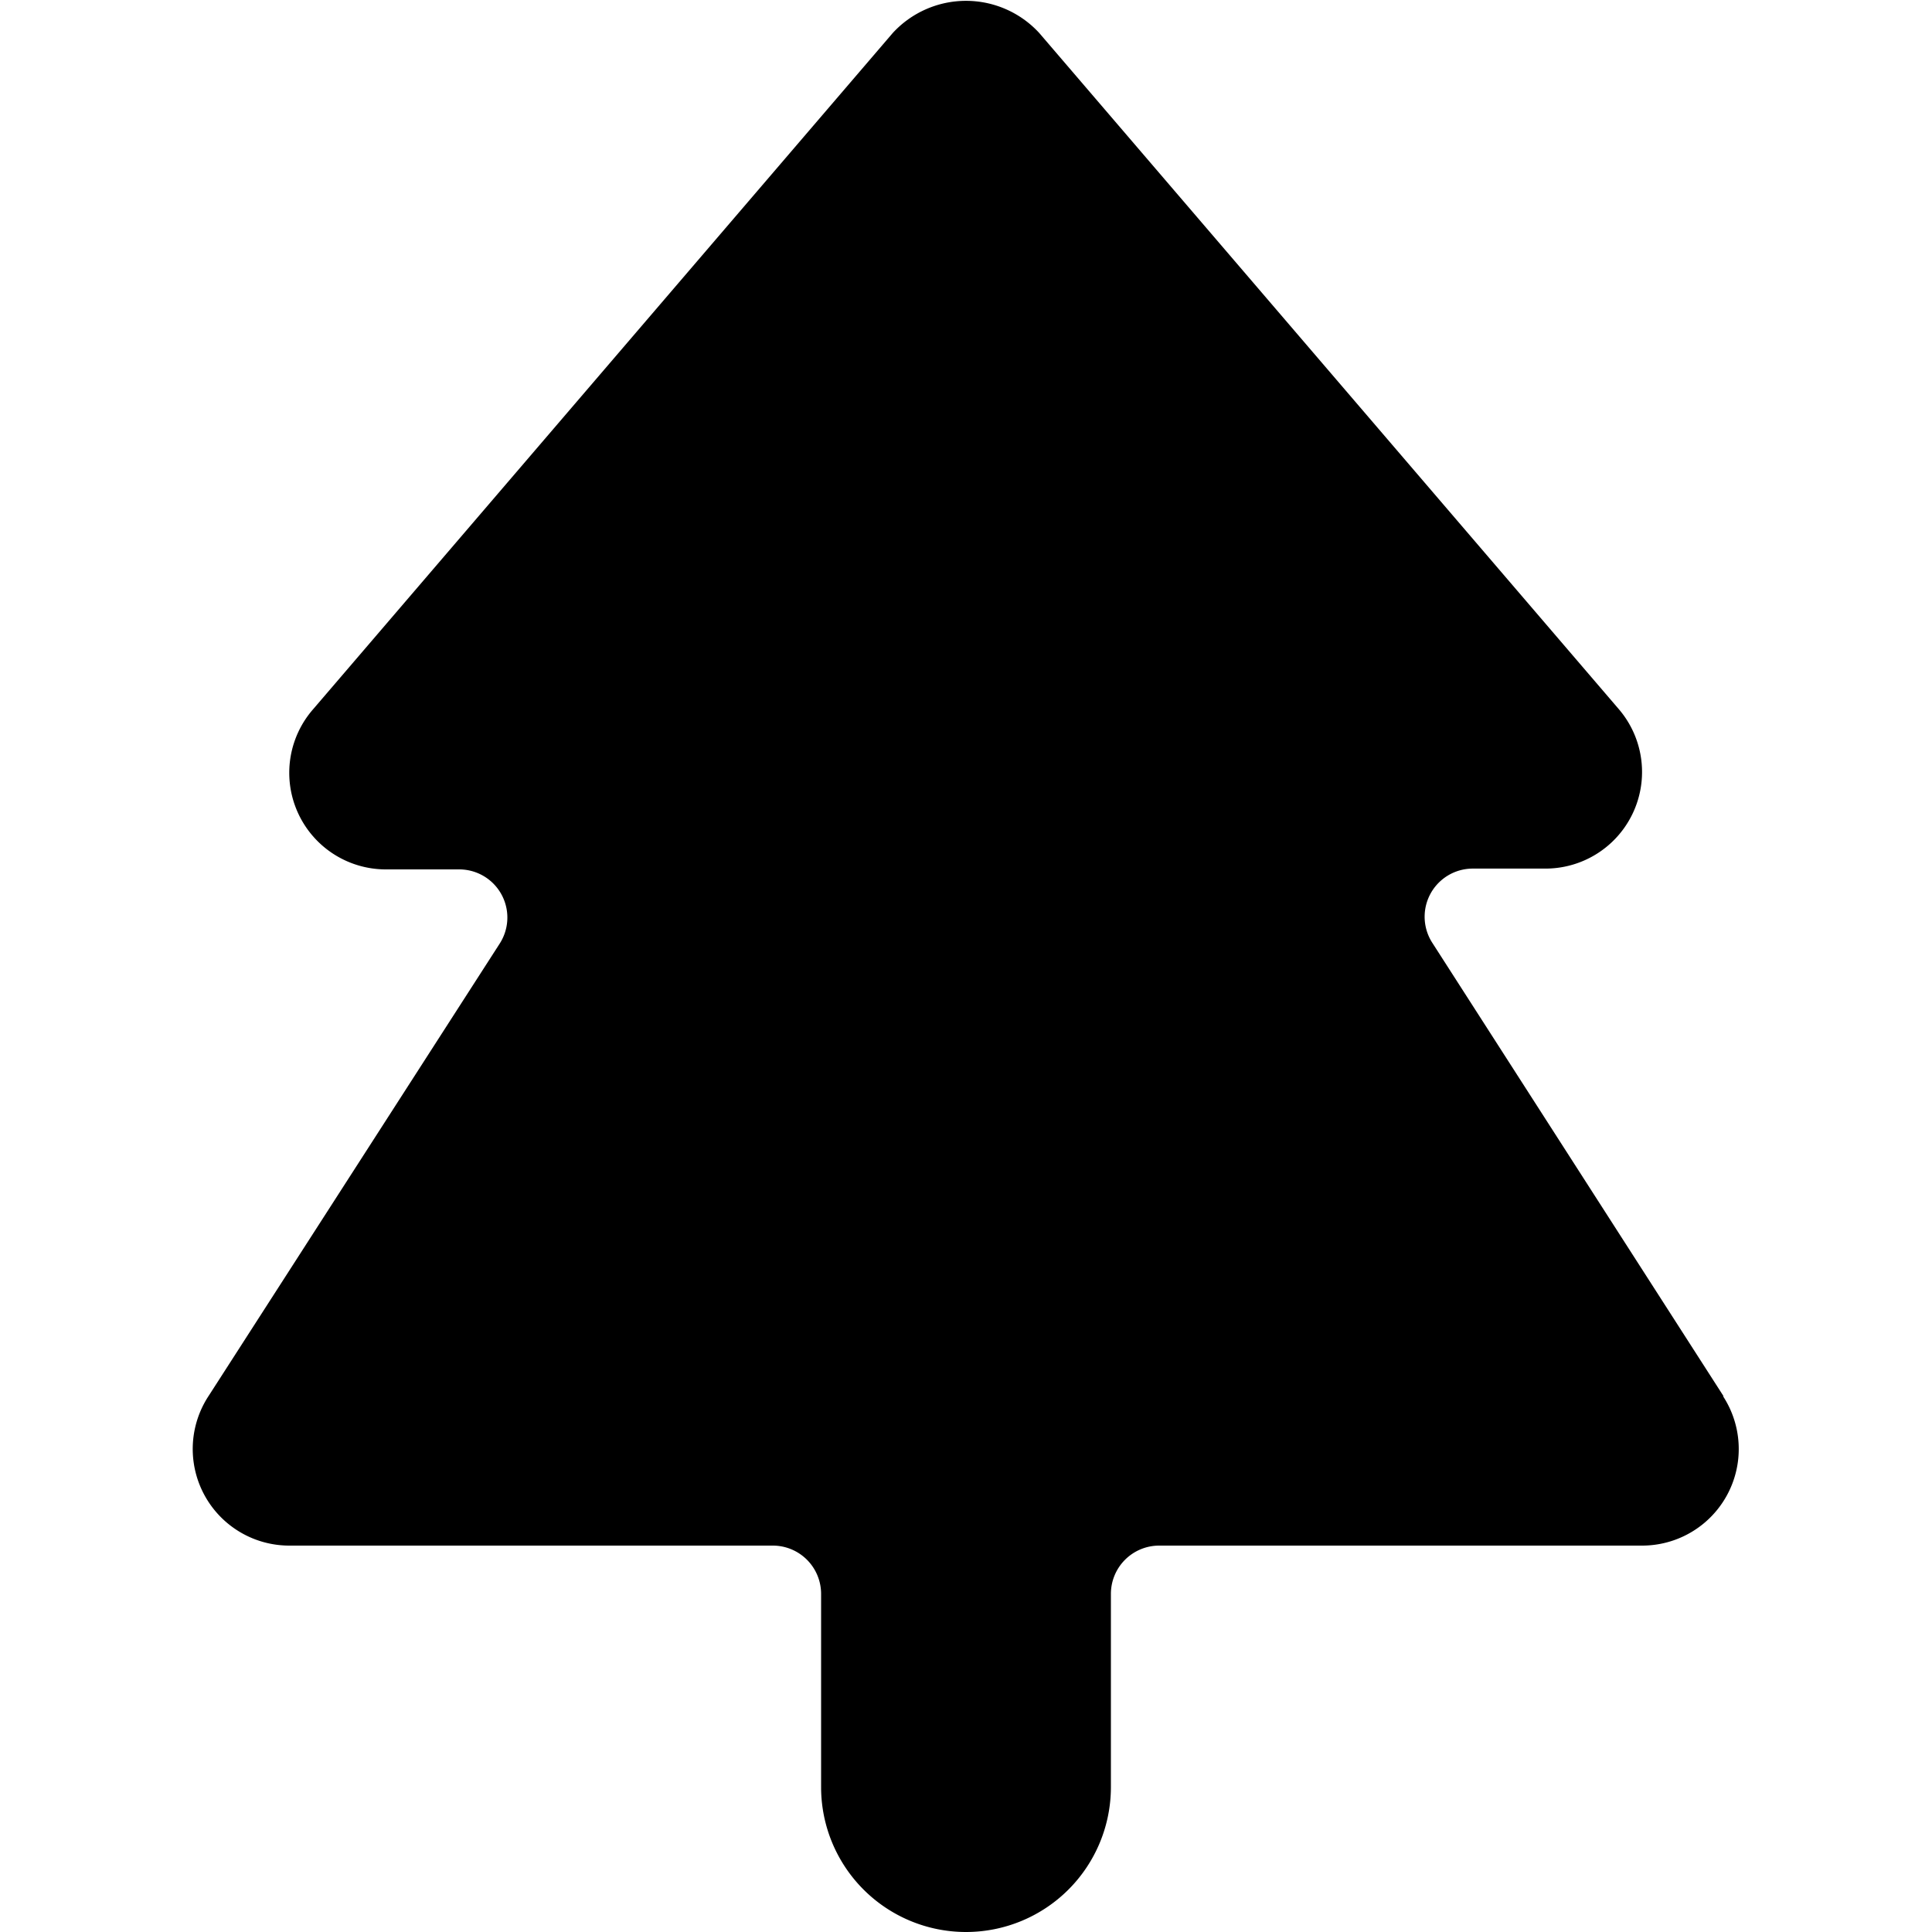 <svg viewBox="0 0 24 24" fill="currentColor" aria-hidden="true">
  <path d="m21.408 17.34-3.614-5.626a.598.598 0 0 1 .504-.924h.902a1.2 1.2 0 0 0 .91-1.98l-7.2-8.4a1.236 1.236 0 0 0-1.82 0l-7.2 8.4a1.2 1.2 0 0 0 .91 1.99h.902a.598.598 0 0 1 .504.924L2.592 17.34A1.2 1.2 0 0 0 3.6 19.2h6a.6.6 0 0 1 .6.6v2.4a1.8 1.8 0 1 0 3.6 0v-2.4a.6.6 0 0 1 .6-.6h6a1.2 1.2 0 0 0 1.008-1.85v-.01Z"/>
</svg>
